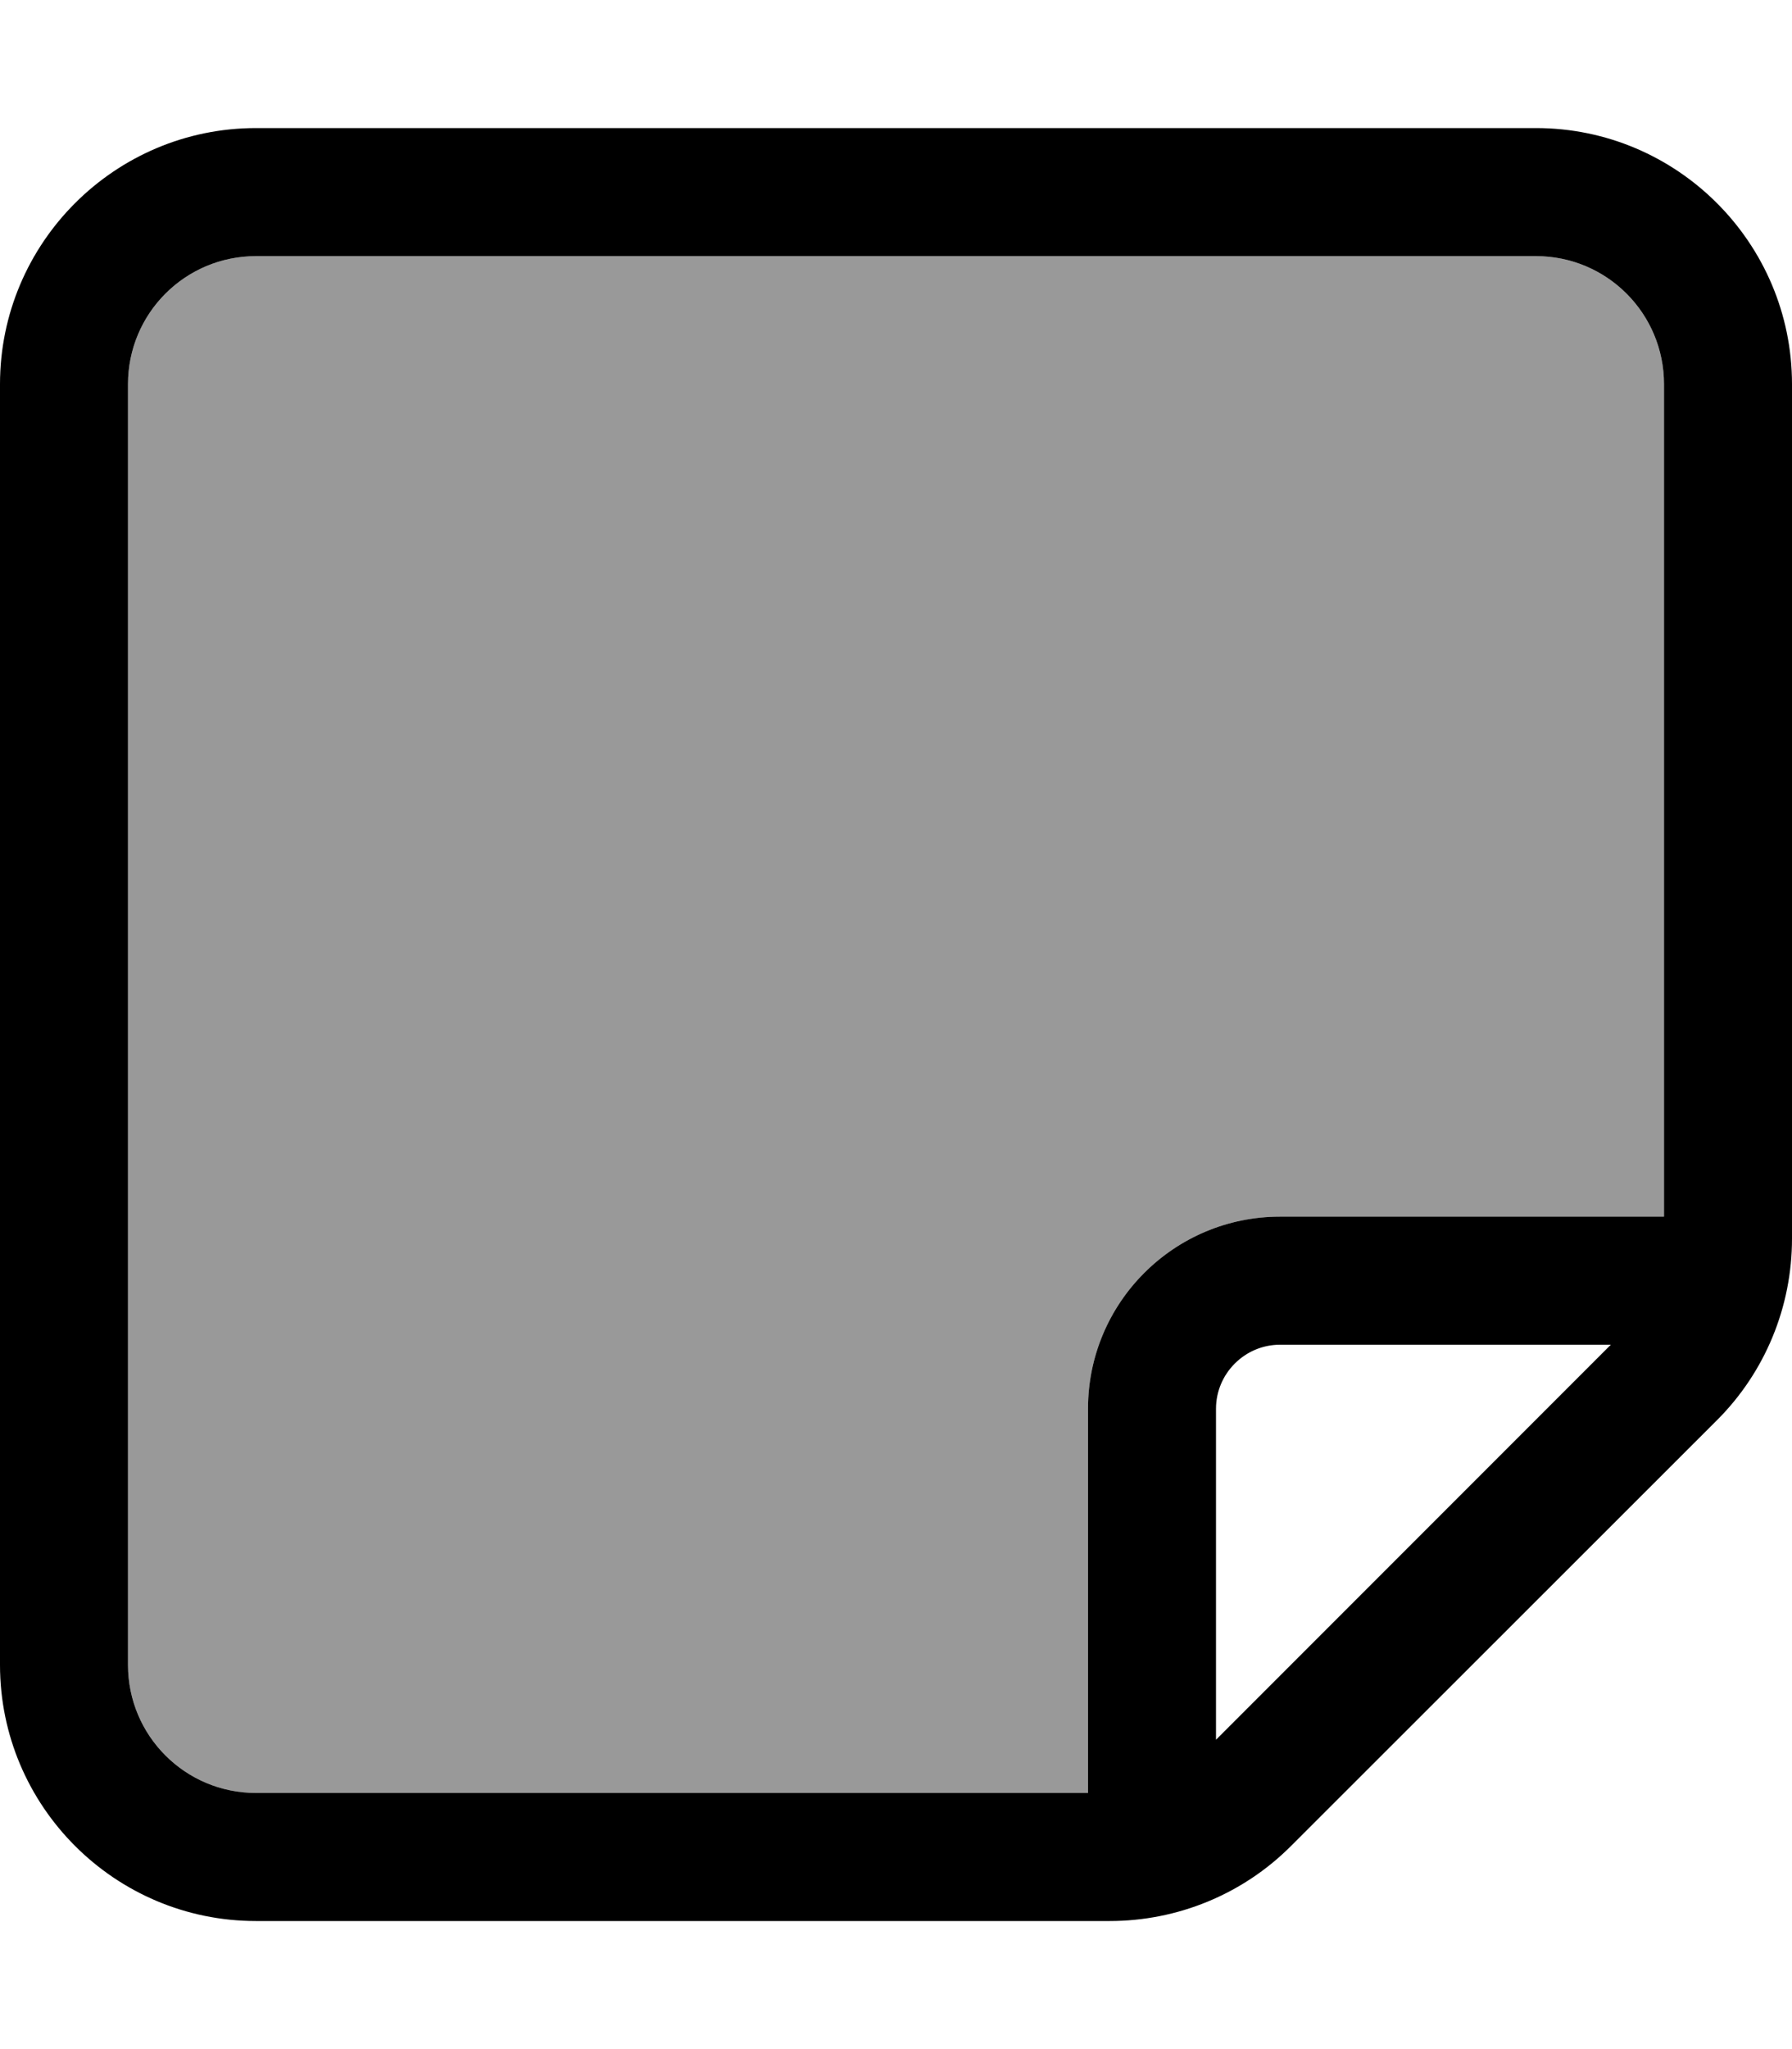 <svg xmlns="http://www.w3.org/2000/svg" viewBox="0 0 448 512"><defs><style>.fa-secondary{opacity:.4}</style></defs><path class="fa-secondary" d="M32 96l0 320c0 17.7 14.3 32 32 32l208 0 0-96c0-26.5 21.5-48 48-48l96 0 0-208c0-17.7-14.3-32-32-32L64 64C46.3 64 32 78.3 32 96z"/><path class="fa-primary" d="M64 64C46.3 64 32 78.3 32 96l0 320c0 17.7 14.3 32 32 32l208 0 0-96c0-26.5 21.5-48 48-48l96 0 0-208c0-17.7-14.3-32-32-32L64 64zM304 434.7L402.7 336 320 336c-8.8 0-16 7.2-16 16l0 82.7zM0 96C0 60.7 28.7 32 64 32l320 0c35.3 0 64 28.7 64 64l0 213.5c0 17-6.7 33.3-18.7 45.3L322.7 461.3c-12 12-28.3 18.7-45.3 18.7L64 480c-35.3 0-64-28.7-64-64L0 96z"/></svg>